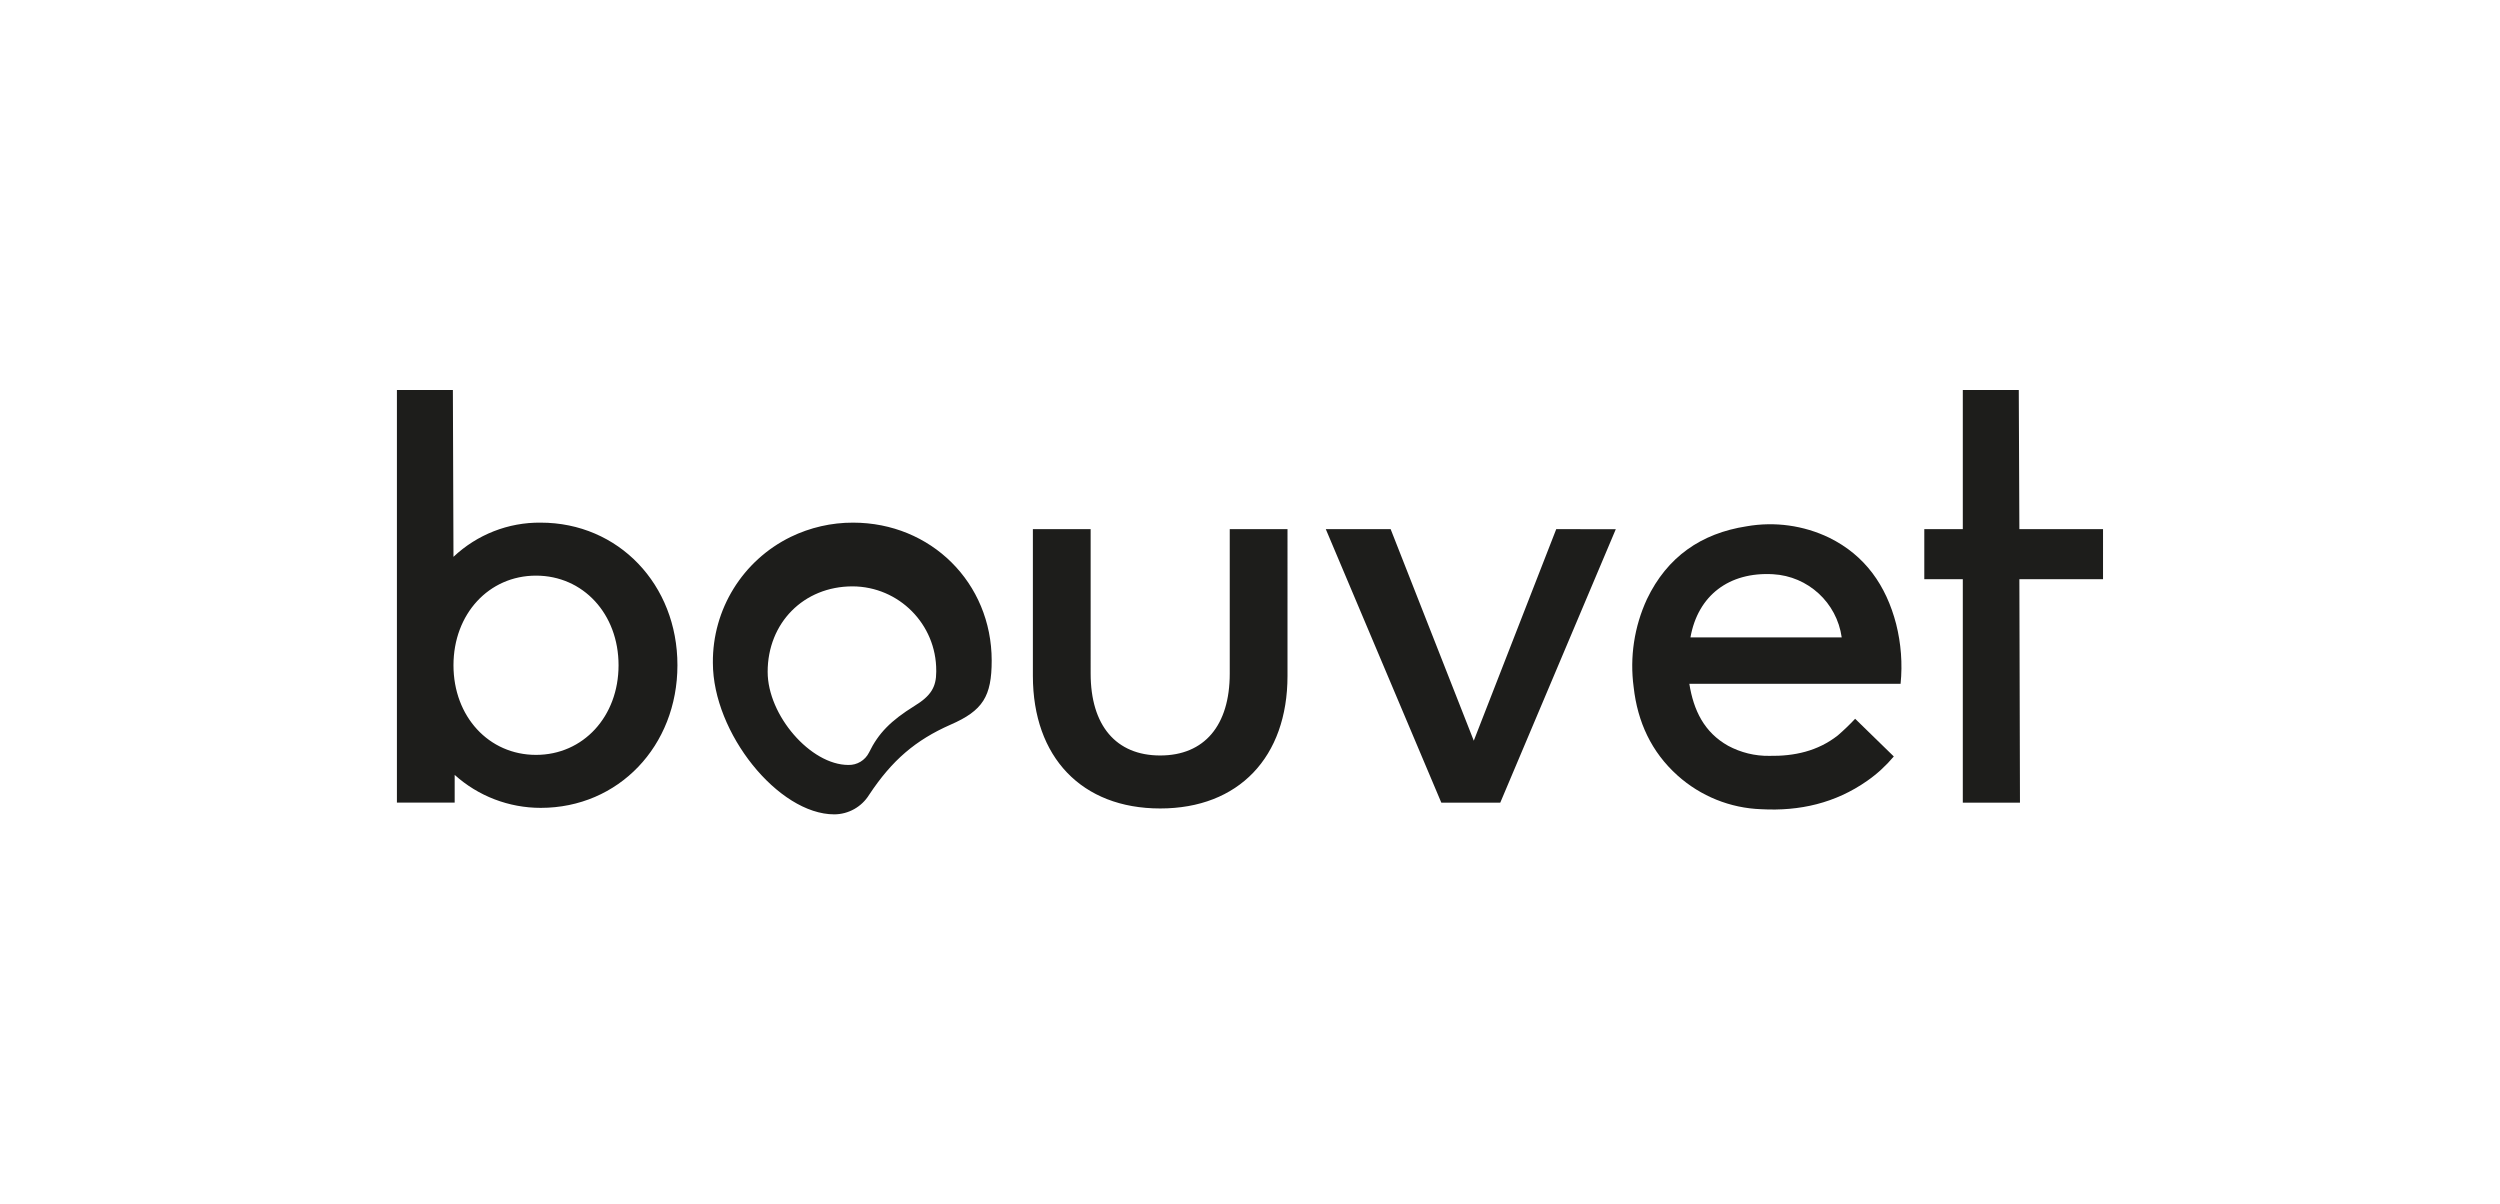 <?xml version="1.0" encoding="utf-8"?>
<!-- Generator: Adobe Illustrator 26.0.3, SVG Export Plug-In . SVG Version: 6.00 Build 0)  -->
<svg version="1.1" id="GUIDE" xmlns="http://www.w3.org/2000/svg" xmlns:xlink="http://www.w3.org/1999/xlink" x="0px" y="0px"
	 viewBox="0 0 3350 1614" style="enable-background:new 0 0 3350 1614;" xml:space="preserve">
<style type="text/css">
	.st0{fill:#1D1D1B;}
	.st1{opacity:0.55;fill:#1D1D1B;enable-background:new    ;}
</style>
<g id="Group_8656" transform="translate(-2027.54 -309.958)">
	<path id="Path_4905" class="st0" d="M4112.9,1019l-110.5,283.5L3891,1019h-86.9l154.8,366.5h79l154.8-366.4L4112.9,1019z
		 M3675.4,1019v193.5c0,69.5-33.9,109.8-93.2,109.8s-93.2-40.3-93.2-109.8V1019h-77.4v196.6c0,109,65.5,177.7,170.6,177.7
		c105.1,0,170.6-68.7,170.6-177.7V1019H3675.4z M3170.7,1010.3c-29-0.1-57.6,6.5-83.6,19.1c-64.4,31.5-105,97.1-104.3,168.8
		c0,94,87.7,203,162.7,203c19-0.1,36.6-10,46.6-26.1c30.8-46.6,62.4-73.4,109-94c43.5-18.9,55.3-37.9,55.3-86.1
		C3356.3,1090.9,3275,1010.3,3170.7,1010.3L3170.7,1010.3z M3252.8,1256c-31.6,19.7-48.1,36.3-60.8,62.4
		c-5.2,10.4-16,16.9-27.6,16.6c-50.6,0-108.2-66.4-108.2-124.8c0-65.5,48.2-114.5,113.7-114.5c62.2,0.2,112.4,50.8,112.2,113
		c0,0,0,0,0,0c0,0.5,0,1,0,1.5C3282.1,1230.6,3275,1242.5,3252.8,1256L3252.8,1256z M2752.1,1010.3c-43.4-0.5-85.3,16-116.9,45.8
		l-0.8-223.5h-75v552.8h77.4v-37.1c31.6,28.5,72.7,44.2,115.3,44.2c104.3,0,183.2-82.9,183.2-191.1
		C2935.4,1093.3,2856.4,1010.3,2752.1,1010.3z M2745.8,1321.5c-63.2,0-110.6-51.3-110.6-120.1c0-68.7,47.4-120.1,110.6-120.1
		c63.2,0,110.6,51.3,110.6,120.1C2856.4,1270.2,2809,1321.5,2745.8,1321.5L2745.8,1321.5z M4845.6,1019h-112.1l-0.8-186.4h-75V1019
		h-51.6v67.1h51.6v299.4h76.6l-0.8-299.4h112.1V1019z"/>
	<path id="Path_5072" class="st1" d="M4427.3,1081.6c-7.8-2.4-15.9-3.9-24-4.6C4411.5,1077.5,4419.6,1079.1,4427.3,1081.6z"/>
	<g id="qDpOXt.tif" transform="translate(4643.737 594.107)">
		<g id="Group_8631">
			<path id="Path_5073" class="st0" d="M-69.4,632.1h-283.1c5.7,35.6,19.9,65.1,52,83.1c17,9.1,35.9,13.8,55.2,13.5
				c33.4,0.5,64.8-6.2,91.8-27.4c8.1-7,15.9-14.5,23.2-22.3l51.8,50.5C-89,742-101,753-114.2,762.2c-42.7,29.9-90.5,40.8-141.8,38
				c-41.6-1.4-81.3-17.4-112.3-45.2c-35.1-31.5-53.6-71.8-58.8-118.4c-5.4-40.2,0.8-81.1,17.8-117.9c27.1-56.6,72.6-88.2,133.5-97.6
				c37.6-6.6,76.4-1.3,110.8,15.3c48.2,23.8,76.2,64.1,89.6,115.5C-68.8,578.1-66.7,605.2-69.4,632.1z M-351,570h202.7
				c-6.5-46.6-45.1-82.1-92.1-84.7C-299.3,482-341,513.8-351,570L-351,570z"/>
		</g>
	</g>
</g>
</svg>
